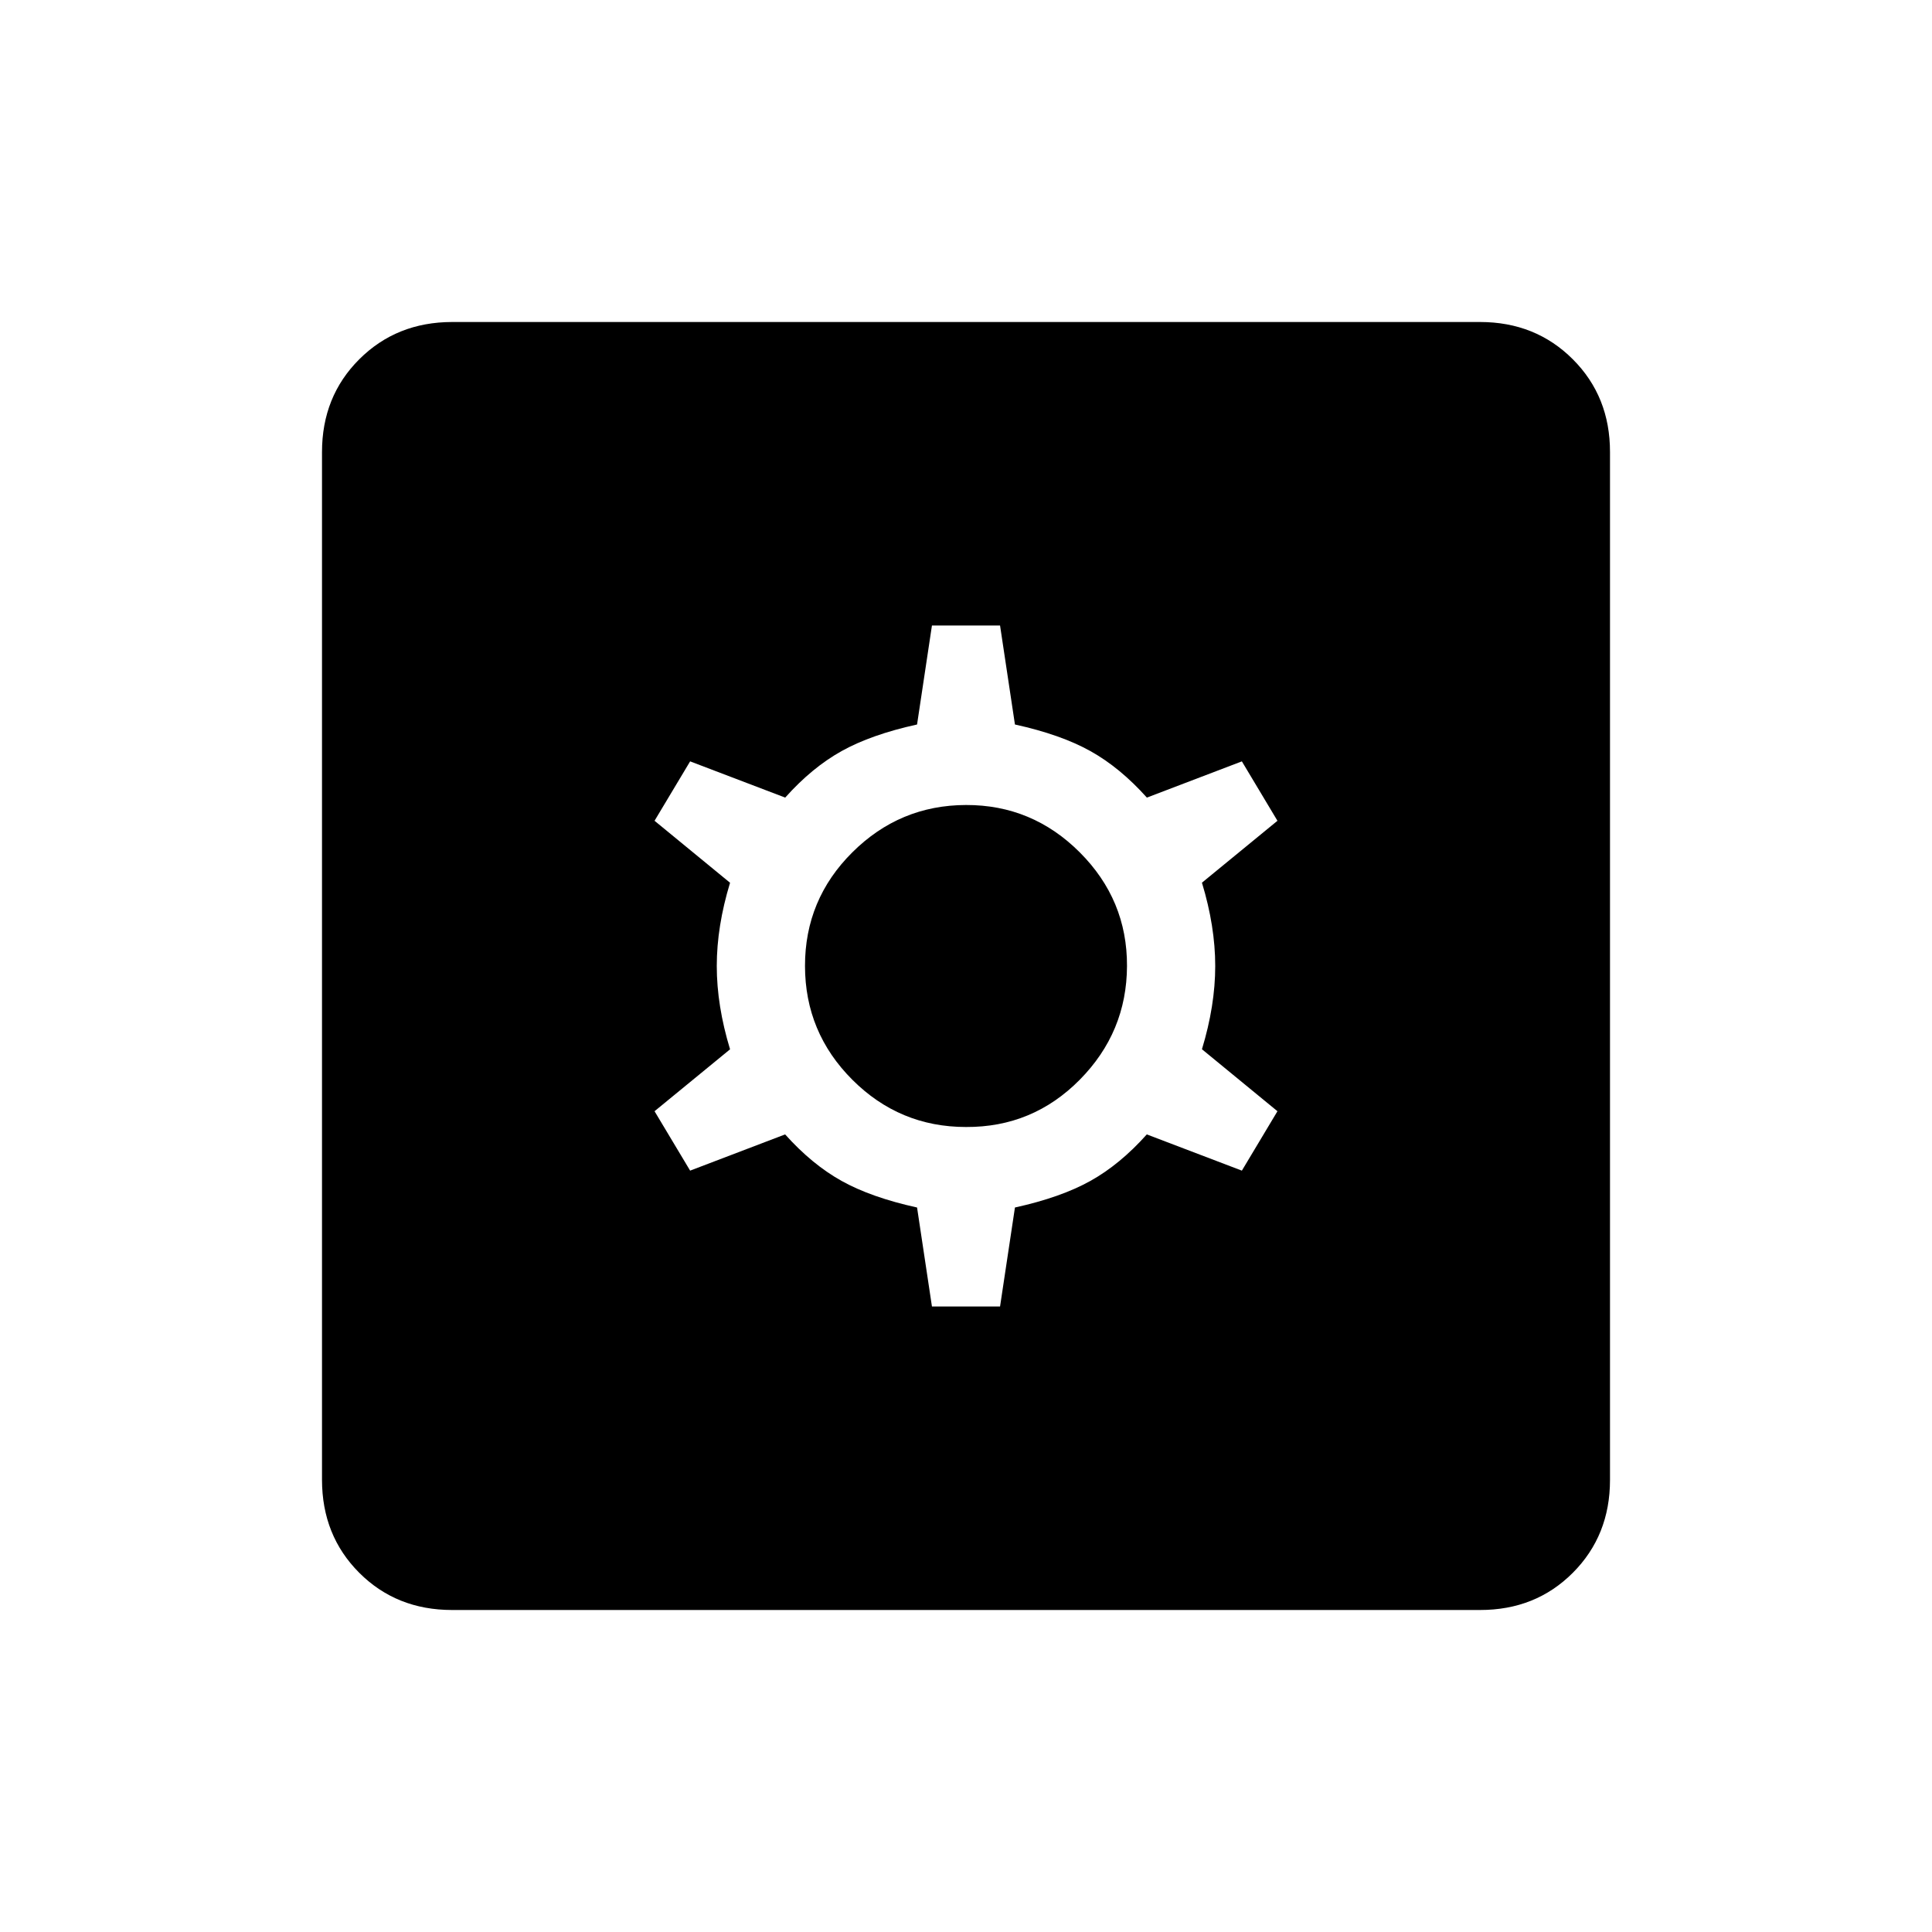 <svg xmlns="http://www.w3.org/2000/svg" xmlns:xlink="http://www.w3.org/1999/xlink" width="24" height="24" viewBox="0 0 24 24"><path fill="currentColor" d="M11.577 16.23h.846l.185-1.23q.569-.125.937-.33t.701-.578l1.181.45l.442-.738l-.938-.77q.165-.542.165-1.034t-.165-1.035l.938-.769l-.442-.738l-1.18.45q-.334-.373-.702-.578T12.608 9l-.185-1.23h-.846L11.392 9q-.569.125-.937.33t-.701.578l-1.181-.45l-.442.738l.938.77q-.165.542-.165 1.034t.165 1.035l-.938.769l.442.738l1.18-.45q.334.373.702.578t.937.33zM12 14q-.825 0-1.412-.587T10 12t.588-1.412T12 10t1.413.588T14 12t-.587 1.413T12 14m-6.384 6q-.691 0-1.153-.462T4 18.384V5.616q0-.691.463-1.153T5.616 4h12.769q.69 0 1.153.463T20 5.616v12.769q0 .69-.462 1.153T18.384 20z"/></svg>